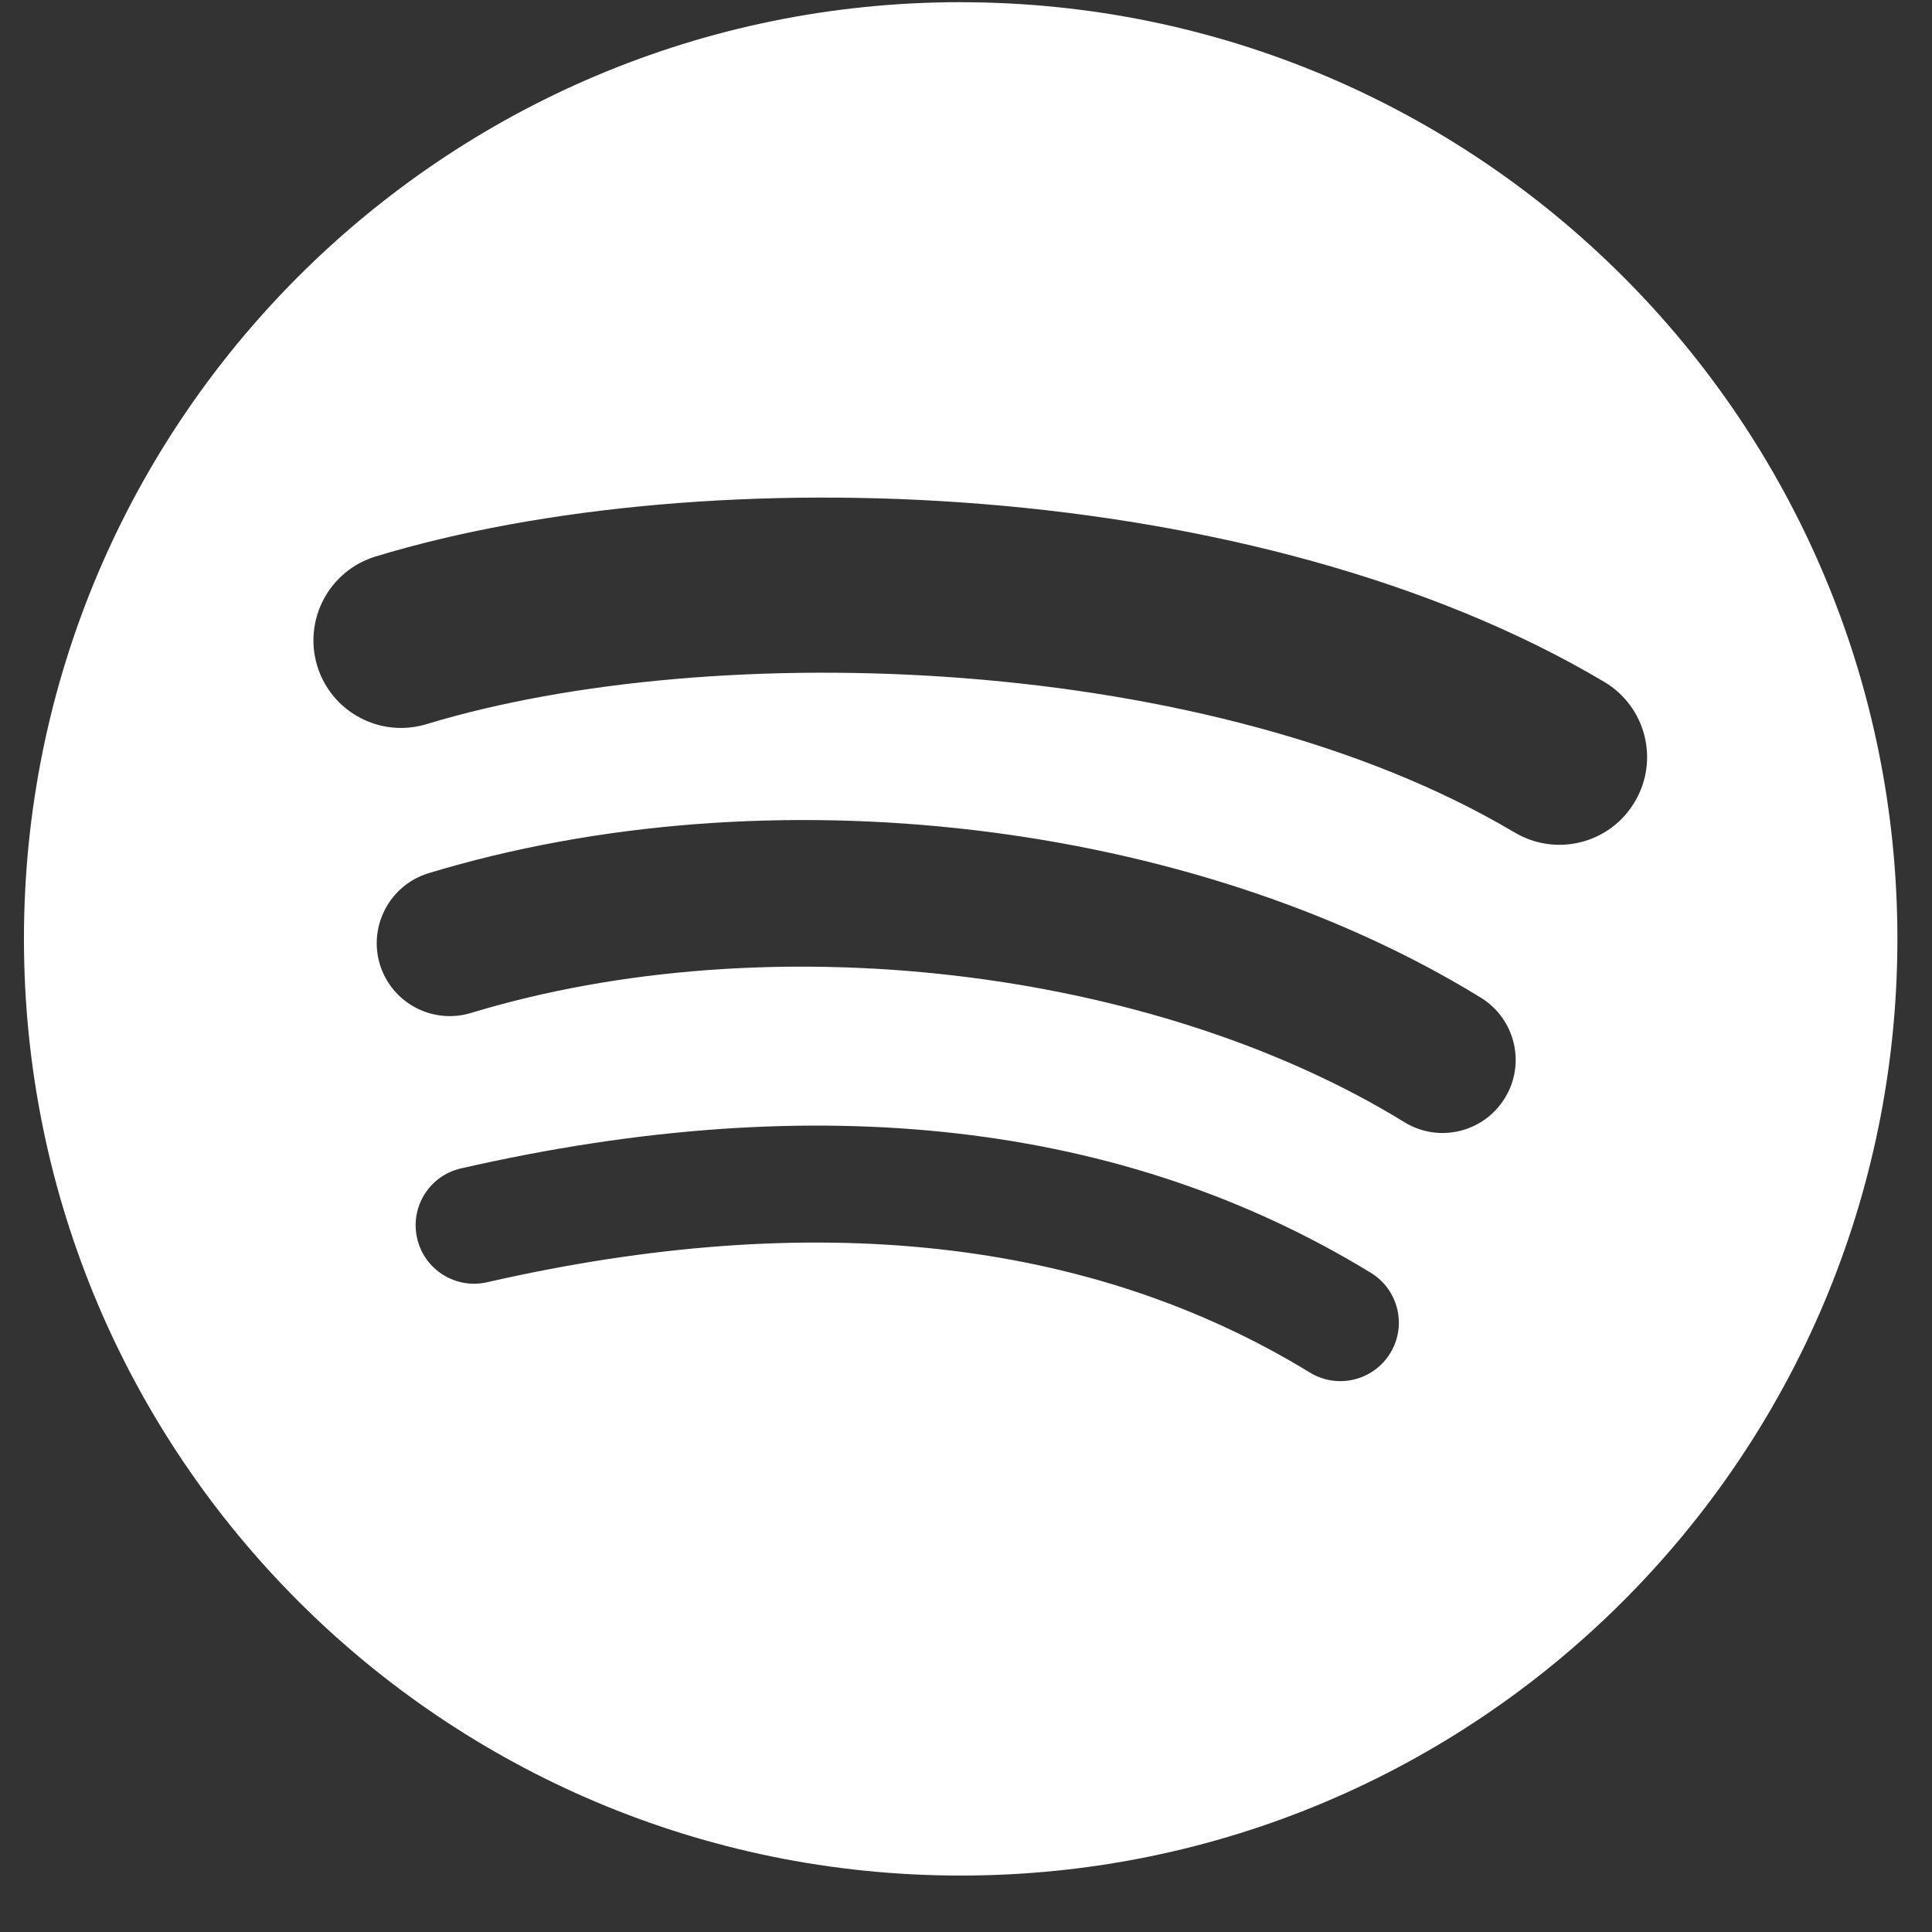 <svg width="33" height="33" viewBox="0 0 33 33" fill="none" xmlns="http://www.w3.org/2000/svg">
<rect x="0" y="0" width="33" height="33" fill="#333333" stroke="none"/>
<path d="M16.409 0.037C7.572 0.037 0.409 7.201 0.409 16.037C0.409 24.873 7.572 32.036 16.409 32.036C25.246 32.036 32.409 24.873 32.409 16.037C32.409 7.201 25.246 0.038 16.408 0.038L16.409 0.037ZM23.746 23.113C23.459 23.583 22.844 23.732 22.374 23.444C18.618 21.149 13.889 20.63 8.319 21.902C7.782 22.024 7.247 21.688 7.125 21.151C7.002 20.614 7.337 20.079 7.875 19.957C13.97 18.564 19.198 19.164 23.416 21.741C23.886 22.03 24.035 22.643 23.746 23.113ZM25.704 18.756C25.343 19.344 24.575 19.529 23.989 19.168C19.688 16.524 13.132 15.758 8.045 17.302C7.385 17.502 6.689 17.13 6.488 16.471C6.29 15.812 6.662 15.116 7.32 14.915C13.131 13.152 20.355 14.006 25.294 17.041C25.88 17.402 26.066 18.17 25.704 18.756ZM25.872 14.22C20.716 11.157 12.208 10.875 7.285 12.369C6.494 12.609 5.658 12.163 5.418 11.372C5.179 10.581 5.625 9.746 6.416 9.505C12.068 7.79 21.463 8.121 27.4 11.646C28.113 12.068 28.346 12.986 27.923 13.696C27.503 14.408 26.582 14.642 25.873 14.22H25.872Z" fill="white"/>
</svg>
